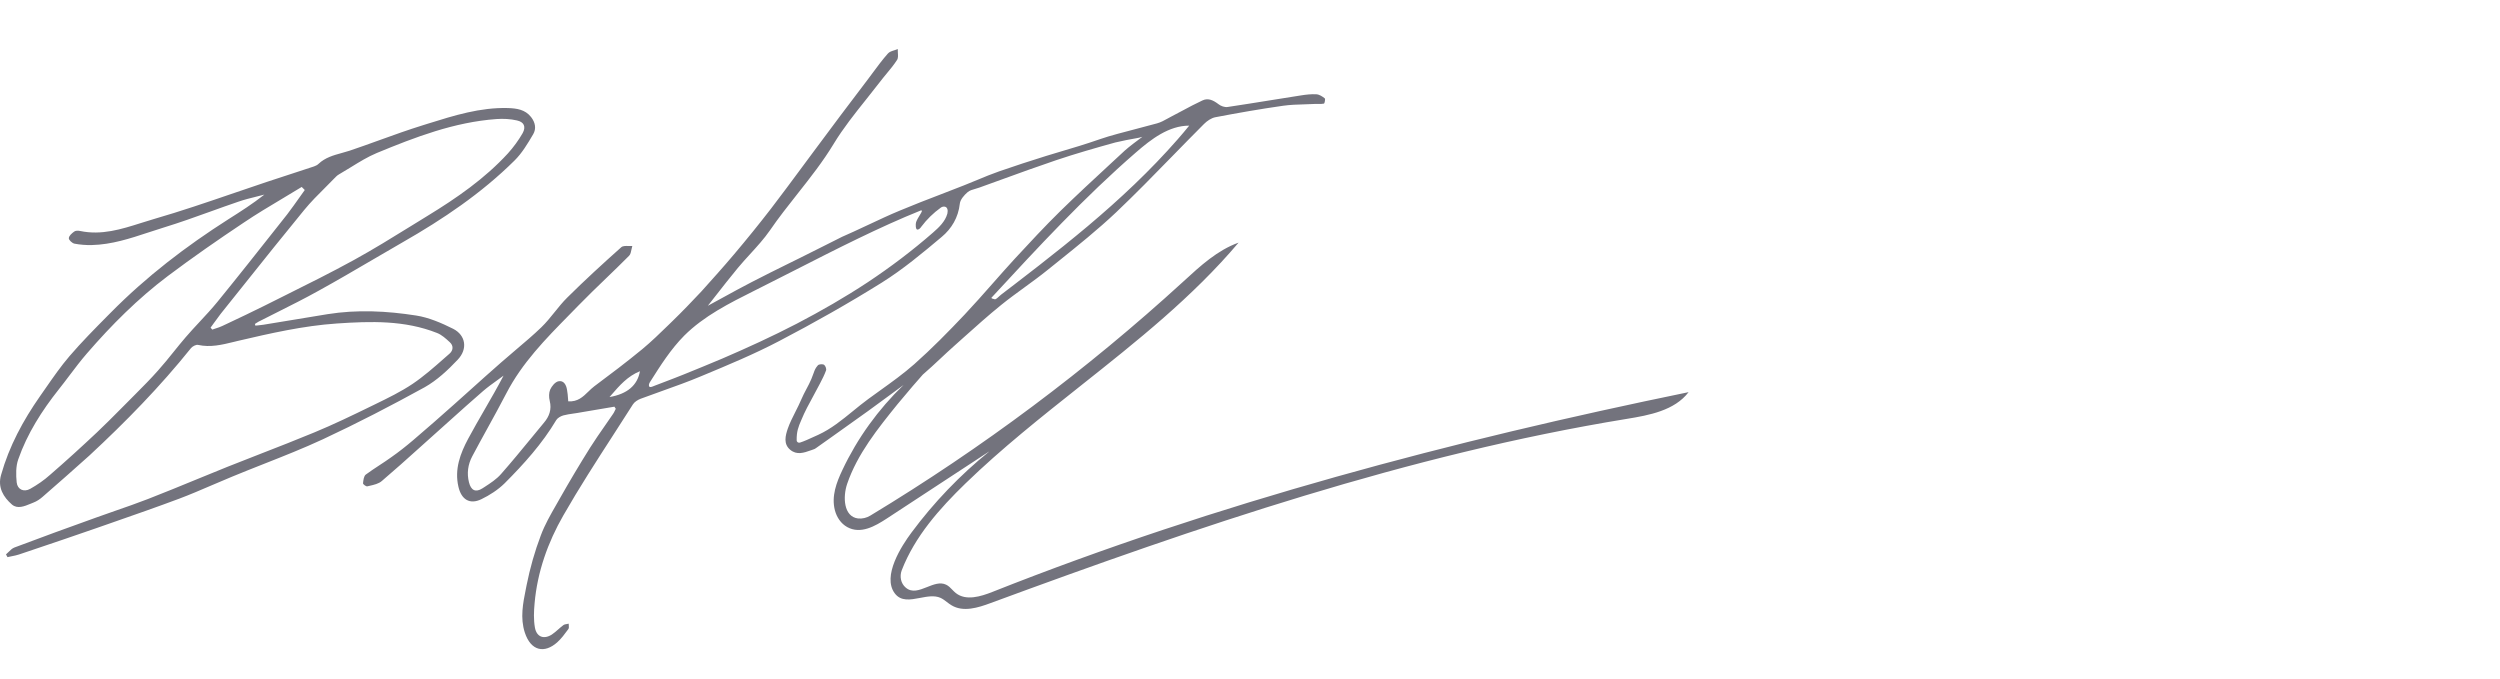 <svg width="195" height="53" viewBox="0 0 195 53" fill="none" xmlns="http://www.w3.org/2000/svg">
<path fill-rule="evenodd" clip-rule="evenodd" d="M74.557 46.261C75.344 46.881 76.489 46.535 77.42 46.165C94.952 39.212 113.248 34.381 131.711 30.588C130.614 32.02 128.646 32.389 126.869 32.676C109.861 35.455 93.45 41.072 77.276 47.036C76.287 47.406 75.13 47.763 74.223 47.215C74.09 47.138 73.97 47.045 73.85 46.954C73.692 46.832 73.536 46.712 73.353 46.63C72.882 46.423 72.319 46.531 71.763 46.638C71.009 46.782 70.267 46.925 69.786 46.273C68.796 44.937 70.323 42.575 71.098 41.537C72.84 39.188 74.879 37.065 77.145 35.228H77.133C74.486 36.958 71.826 38.699 69.178 40.44C68.248 41.048 67.127 41.693 66.077 41.108C65.588 40.834 65.266 40.345 65.123 39.808C64.837 38.711 65.242 37.637 65.707 36.659C66.876 34.178 68.51 31.924 70.478 30.028C70.117 30.292 69.757 30.558 69.398 30.823C68.833 31.241 68.268 31.659 67.699 32.067C66.754 32.751 65.798 33.428 64.838 34.108C64.44 34.389 64.042 34.671 63.644 34.954C63.584 35.001 63.513 35.037 63.429 35.061C63.368 35.082 63.306 35.104 63.245 35.126C62.706 35.317 62.154 35.513 61.64 35.085C61.092 34.632 61.258 33.988 61.449 33.427C61.594 33.008 61.825 32.548 62.053 32.098C62.22 31.767 62.385 31.44 62.511 31.137C62.624 30.869 62.761 30.609 62.898 30.35C63.036 30.09 63.173 29.831 63.286 29.563C63.369 29.362 63.422 29.215 63.463 29.098C63.553 28.845 63.596 28.725 63.799 28.489C63.883 28.406 64.157 28.382 64.276 28.453C64.383 28.525 64.479 28.776 64.431 28.895C64.31 29.235 64.139 29.565 63.973 29.885C63.959 29.913 63.944 29.941 63.93 29.968C63.775 30.271 63.61 30.572 63.446 30.873C63.105 31.496 62.764 32.12 62.499 32.771C62.272 33.296 62.129 33.654 62.141 34.346C62.141 34.477 62.272 34.56 62.392 34.524C62.725 34.417 62.988 34.298 63.823 33.916C64.822 33.458 65.68 32.758 66.536 32.059C66.928 31.74 67.319 31.421 67.723 31.125C68.033 30.897 68.346 30.673 68.658 30.449C69.57 29.795 70.478 29.143 71.313 28.406C72.685 27.189 73.973 25.877 75.237 24.541C75.984 23.748 76.708 22.927 77.432 22.106C77.993 21.471 78.553 20.836 79.125 20.212C80.306 18.936 81.487 17.66 82.727 16.443C83.992 15.206 85.284 14.011 86.578 12.815C86.968 12.455 87.359 12.094 87.748 11.732C88.035 11.469 88.798 10.897 89.108 10.67C89.083 10.677 89.058 10.684 89.031 10.692C88.92 10.723 88.802 10.756 88.715 10.766C88.178 10.861 87.546 10.98 86.997 11.112C85.447 11.541 83.908 11.982 82.381 12.495C80.929 12.985 79.496 13.506 78.063 14.026C77.507 14.228 76.951 14.43 76.394 14.63C76.292 14.669 76.183 14.7 76.075 14.73C75.854 14.791 75.635 14.852 75.475 14.988C75.213 15.214 74.903 15.56 74.867 15.882C74.748 16.968 74.223 17.838 73.448 18.483C71.945 19.747 70.43 21.011 68.772 22.049C66.172 23.671 63.489 25.186 60.77 26.605C58.834 27.619 56.806 28.463 54.788 29.303L54.651 29.36C53.675 29.771 52.671 30.129 51.668 30.487C51.102 30.689 50.535 30.89 49.975 31.101C49.749 31.185 49.486 31.352 49.367 31.543C48.863 32.337 48.353 33.127 47.842 33.918C46.504 35.989 45.166 38.061 43.941 40.202C42.736 42.301 41.913 44.603 41.698 47.06C41.639 47.68 41.615 48.336 41.722 48.944C41.853 49.684 42.414 49.898 43.046 49.493C43.223 49.375 43.385 49.232 43.547 49.089C43.68 48.972 43.813 48.855 43.952 48.753C44.025 48.705 44.12 48.689 44.218 48.673C44.264 48.665 44.312 48.657 44.358 48.646C44.358 48.687 44.362 48.73 44.366 48.774C44.375 48.884 44.385 48.995 44.334 49.063C44.323 49.079 44.311 49.095 44.299 49.111C44.047 49.455 43.783 49.816 43.463 50.101C42.474 50.984 41.412 50.793 40.935 49.338C40.564 48.192 40.792 47.056 41.016 45.94C41.037 45.836 41.058 45.732 41.078 45.628C41.34 44.316 41.71 43.005 42.187 41.752C42.495 40.928 42.943 40.145 43.388 39.37C43.477 39.214 43.566 39.057 43.654 38.902C44.418 37.554 45.205 36.23 46.028 34.918C46.394 34.339 46.784 33.779 47.174 33.219C47.394 32.904 47.614 32.589 47.829 32.27C47.877 32.202 47.913 32.126 47.948 32.051C47.975 31.995 48.001 31.939 48.031 31.889C48.008 31.847 47.993 31.826 47.978 31.805C47.963 31.784 47.948 31.763 47.924 31.721C47.082 31.857 46.25 32.001 45.41 32.146C45.286 32.167 45.162 32.189 45.038 32.211C44.934 32.227 44.831 32.242 44.727 32.257C44.462 32.295 44.198 32.333 43.941 32.401C43.738 32.461 43.499 32.592 43.392 32.759C42.294 34.608 40.863 36.194 39.349 37.709C38.836 38.21 38.192 38.627 37.548 38.937C36.641 39.379 35.985 38.961 35.758 37.971C35.437 36.6 35.902 35.371 36.522 34.214C36.926 33.461 37.352 32.723 37.78 31.981C38.288 31.102 38.798 30.219 39.277 29.3C39.106 29.429 38.931 29.554 38.756 29.68C38.393 29.941 38.028 30.204 37.691 30.493C36.802 31.262 35.926 32.05 35.048 32.838C34.701 33.15 34.354 33.462 34.005 33.773C33.574 34.157 33.145 34.543 32.716 34.929C31.745 35.802 30.776 36.674 29.783 37.518C29.539 37.732 29.174 37.815 28.827 37.894C28.767 37.908 28.708 37.921 28.65 37.935C28.555 37.959 28.304 37.769 28.316 37.697C28.34 37.458 28.376 37.136 28.531 37.017C28.873 36.764 29.228 36.531 29.582 36.298C29.896 36.093 30.208 35.888 30.511 35.669C31.107 35.252 31.68 34.799 32.24 34.322C33.325 33.403 34.387 32.461 35.448 31.519C35.854 31.157 36.258 30.794 36.663 30.431C37.471 29.704 38.279 28.978 39.098 28.263C39.484 27.922 39.877 27.588 40.271 27.256C40.936 26.693 41.601 26.131 42.223 25.531C42.6 25.167 42.93 24.756 43.26 24.346C43.577 23.951 43.894 23.557 44.251 23.206C45.61 21.858 47.03 20.558 48.461 19.282C48.584 19.175 48.804 19.181 49.026 19.188C49.126 19.191 49.227 19.194 49.32 19.186C49.292 19.272 49.274 19.366 49.255 19.459C49.218 19.65 49.181 19.837 49.069 19.95C48.473 20.551 47.865 21.137 47.256 21.724C46.538 22.416 45.819 23.109 45.121 23.826C44.878 24.076 44.634 24.324 44.39 24.573C42.558 26.438 40.723 28.306 39.492 30.684C39.017 31.599 38.522 32.5 38.026 33.401C37.624 34.131 37.222 34.861 36.832 35.598C36.498 36.23 36.403 36.922 36.581 37.625C36.737 38.246 37.094 38.436 37.631 38.09C37.68 38.059 37.729 38.027 37.779 37.995C38.247 37.692 38.73 37.379 39.086 36.969C39.904 36.041 40.691 35.082 41.479 34.123C41.794 33.739 42.109 33.355 42.426 32.974C42.843 32.485 43.046 31.936 42.879 31.268C42.807 30.982 42.807 30.636 42.915 30.386C43.034 30.123 43.296 29.801 43.547 29.742C43.964 29.646 44.167 30.016 44.227 30.398C44.274 30.634 44.291 30.877 44.308 31.116C44.313 31.179 44.317 31.242 44.322 31.304C45.057 31.357 45.477 30.948 45.889 30.547C46.039 30.401 46.187 30.256 46.35 30.135C47.614 29.193 48.878 28.239 50.095 27.237C50.809 26.645 51.48 25.992 52.145 25.345C52.257 25.236 52.368 25.127 52.48 25.018C53.112 24.41 54.114 23.373 54.711 22.729C55.569 21.774 56.428 20.82 57.263 19.83C58.241 18.673 59.207 17.481 60.137 16.276C60.953 15.211 61.751 14.133 62.548 13.056C62.857 12.638 63.167 12.22 63.477 11.803C64.884 9.907 66.292 8.023 67.723 6.15C67.833 6.003 67.942 5.855 68.052 5.708C68.438 5.186 68.822 4.666 69.25 4.182C69.362 4.046 69.554 3.985 69.748 3.924C69.843 3.894 69.938 3.864 70.025 3.824C70.021 3.913 70.028 4.009 70.034 4.106C70.049 4.323 70.064 4.543 69.965 4.683C69.723 5.058 69.435 5.406 69.146 5.754C68.966 5.971 68.787 6.188 68.618 6.412C68.275 6.859 67.923 7.299 67.572 7.74C66.673 8.866 65.773 9.993 65.028 11.219C64.189 12.608 63.191 13.87 62.193 15.133C61.46 16.061 60.726 16.99 60.054 17.97C59.597 18.628 59.051 19.226 58.504 19.825C58.18 20.18 57.855 20.535 57.549 20.904C56.934 21.649 56.334 22.416 55.725 23.194C55.555 23.412 55.384 23.631 55.212 23.85C55.592 23.644 55.967 23.439 56.339 23.235C57.111 22.811 57.87 22.395 58.635 22.001C59.617 21.491 60.608 21.003 61.599 20.513C61.883 20.373 62.167 20.233 62.451 20.093C63.103 19.77 63.751 19.443 64.397 19.118C64.826 18.901 65.255 18.685 65.683 18.471C65.832 18.399 65.985 18.333 66.137 18.268C66.289 18.202 66.441 18.137 66.59 18.065C66.991 17.882 67.392 17.694 67.792 17.506C68.592 17.13 69.393 16.753 70.204 16.419C71.256 15.977 72.318 15.569 73.38 15.161C73.98 14.93 74.579 14.7 75.177 14.463C75.526 14.327 75.874 14.182 76.221 14.038C76.788 13.802 77.356 13.566 77.933 13.366C78.842 13.057 79.298 12.902 79.756 12.751C80.217 12.6 80.679 12.454 81.606 12.161C81.984 12.043 82.364 11.931 82.768 11.811C83.628 11.558 84.598 11.271 85.888 10.825C86.519 10.602 87.7 10.295 88.751 10.021C89.329 9.871 89.868 9.731 90.253 9.621C90.543 9.542 90.813 9.392 91.082 9.242C91.18 9.188 91.276 9.135 91.374 9.084C91.657 8.939 91.937 8.789 92.216 8.639C92.738 8.359 93.259 8.08 93.795 7.832C94.249 7.617 94.654 7.832 95.048 8.13C95.227 8.273 95.525 8.38 95.751 8.345C96.892 8.175 98.028 7.992 99.165 7.809C99.943 7.684 100.721 7.559 101.5 7.438C101.882 7.378 102.287 7.331 102.681 7.355C102.908 7.367 103.146 7.522 103.337 7.677C103.385 7.724 103.325 8.07 103.265 8.082C103.129 8.113 102.987 8.109 102.847 8.106C102.767 8.104 102.687 8.102 102.609 8.106C102.33 8.122 102.048 8.13 101.766 8.138C101.203 8.154 100.637 8.17 100.081 8.249C98.316 8.5 96.55 8.81 94.797 9.144C94.487 9.203 94.153 9.43 93.915 9.668C93.083 10.501 92.261 11.342 91.441 12.182C89.992 13.668 88.545 15.15 87.045 16.574C85.629 17.909 84.104 19.135 82.583 20.357C82.296 20.587 82.01 20.816 81.725 21.047C81.135 21.524 80.521 21.971 79.906 22.419C79.292 22.866 78.678 23.313 78.088 23.79C77.089 24.598 76.137 25.452 75.187 26.302C74.945 26.519 74.704 26.735 74.462 26.951C74.09 27.28 73.726 27.62 73.361 27.962C72.906 28.387 72.451 28.813 71.981 29.217C71.921 29.265 70.609 30.791 70.013 31.519C68.462 33.439 66.876 35.407 66.077 37.745C65.731 38.77 65.803 40.297 66.924 40.44C67.258 40.476 67.604 40.392 67.89 40.214C76.597 34.954 84.779 28.835 92.281 21.977L92.341 21.922C93.634 20.734 94.966 19.511 96.61 18.924C93.027 23.164 88.67 26.618 84.307 30.078C81.221 32.526 78.13 34.976 75.308 37.709C73.281 39.677 71.361 41.836 70.335 44.483C70.156 44.961 70.263 45.509 70.645 45.831C71.138 46.26 71.722 46.026 72.312 45.791C72.822 45.588 73.335 45.383 73.794 45.605C73.985 45.693 74.13 45.844 74.275 45.995C74.366 46.089 74.456 46.183 74.557 46.261ZM47.663 30.831C47.623 30.877 47.583 30.924 47.542 30.97C48.926 30.732 49.725 30.052 49.916 28.954C48.948 29.348 48.331 30.061 47.663 30.831ZM73.894 16.661C73.897 16.65 73.901 16.636 73.901 16.622C73.949 16.407 73.901 16.157 73.698 16.121C73.591 16.097 73.472 16.133 73.388 16.192C72.804 16.61 72.291 17.111 71.862 17.683C71.79 17.791 71.683 17.91 71.552 17.91C71.408 17.898 71.408 17.469 71.456 17.326C71.524 17.137 71.645 16.94 71.745 16.778C71.89 16.54 71.991 16.377 71.814 16.419C68.622 17.701 65.237 19.426 62.024 21.064C61.083 21.543 60.157 22.015 59.255 22.466C59.122 22.533 58.988 22.6 58.855 22.667C56.895 23.649 54.904 24.646 53.363 26.187C52.313 27.249 51.514 28.513 50.715 29.777L50.715 29.777C50.667 29.837 50.632 29.921 50.62 29.992C50.579 30.286 50.822 30.184 50.999 30.11C51.03 30.097 51.06 30.085 51.085 30.076L51.836 29.789L51.837 29.789C52.337 29.598 52.838 29.408 53.339 29.205C54.341 28.799 55.331 28.394 56.321 27.976C58.289 27.13 60.245 26.235 62.153 25.245C64.049 24.255 65.898 23.194 67.687 22.013C69.464 20.832 71.17 19.544 72.78 18.137C73.245 17.731 73.722 17.278 73.889 16.681C73.889 16.677 73.891 16.67 73.894 16.661ZM77.348 23.206C77.336 23.206 77.336 23.218 77.336 23.218C77.301 23.279 77.467 23.315 77.556 23.334C77.588 23.341 77.61 23.346 77.61 23.349C77.695 23.34 77.844 23.201 77.958 23.095C78.006 23.051 78.047 23.012 78.076 22.991C78.243 22.86 78.413 22.732 78.582 22.603C78.752 22.475 78.922 22.347 79.089 22.216C79.745 21.715 80.389 21.214 81.034 20.713C82.322 19.711 83.598 18.685 84.85 17.636C87.343 15.537 89.728 13.306 91.875 10.849C92.173 10.503 92.472 10.158 92.758 9.8C91.171 9.8 89.8 10.849 88.607 11.887C84.588 15.37 80.962 19.294 77.348 23.206ZM20.127 25.379C20.058 25.385 19.989 25.392 19.919 25.399C19.908 25.352 19.896 25.304 19.884 25.268C19.916 25.248 19.947 25.227 19.979 25.206C20.043 25.163 20.106 25.121 20.17 25.089C20.639 24.849 21.111 24.613 21.584 24.376C22.686 23.823 23.792 23.269 24.869 22.668C26.266 21.898 27.639 21.095 29.012 20.291C29.808 19.825 30.604 19.359 31.405 18.899C34.554 17.098 37.548 15.082 40.124 12.53C40.715 11.951 41.154 11.207 41.58 10.485L41.591 10.467C41.841 10.037 41.758 9.56 41.424 9.131C40.959 8.535 40.291 8.451 39.611 8.427C37.454 8.371 35.423 9.007 33.409 9.636C33.274 9.679 33.139 9.721 33.003 9.763C31.866 10.114 30.744 10.519 29.622 10.924C28.839 11.207 28.056 11.49 27.267 11.755C27.068 11.82 26.866 11.876 26.663 11.932C26.014 12.111 25.364 12.29 24.845 12.781C24.75 12.876 24.619 12.936 24.488 12.983C23.873 13.186 23.262 13.386 22.651 13.586C22.039 13.786 21.428 13.985 20.814 14.188C19.96 14.473 19.108 14.764 18.256 15.056C16.18 15.767 14.105 16.477 12 17.086C11.663 17.183 11.327 17.29 10.99 17.397C9.464 17.88 7.922 18.368 6.251 18.017C6.096 17.981 5.893 17.981 5.786 18.064C5.607 18.195 5.38 18.386 5.369 18.577C5.357 18.72 5.631 18.971 5.81 19.006C6.251 19.09 6.716 19.126 7.169 19.114C8.709 19.077 10.155 18.6 11.592 18.126C12.002 17.99 12.412 17.855 12.823 17.73C14.024 17.362 15.21 16.935 16.398 16.507C17.133 16.242 17.869 15.977 18.608 15.727C19.059 15.57 19.528 15.454 19.995 15.338C20.205 15.286 20.415 15.234 20.623 15.178C19.717 15.894 18.763 16.502 17.82 17.098C14.505 19.209 11.404 21.583 8.637 24.386C8.563 24.46 8.49 24.534 8.416 24.608C7.391 25.644 6.362 26.683 5.416 27.785C4.749 28.566 4.158 29.416 3.57 30.262C3.422 30.475 3.275 30.687 3.126 30.898C1.802 32.794 0.717 34.798 0.085 37.04C-0.201 38.03 0.276 38.782 0.932 39.354C1.359 39.718 1.904 39.492 2.4 39.286C2.472 39.256 2.544 39.226 2.613 39.199C2.864 39.104 3.114 38.937 3.317 38.758C4.534 37.696 5.762 36.623 6.979 35.525C9.805 32.901 12.489 30.158 14.898 27.153C15.018 27.01 15.292 26.866 15.447 26.902C16.408 27.116 17.33 26.89 18.232 26.669C18.337 26.643 18.443 26.617 18.548 26.592C21.1 25.996 23.653 25.411 26.277 25.232C28.924 25.053 31.56 24.97 34.089 25.972C34.455 26.114 34.774 26.408 35.07 26.68L35.079 26.688C35.389 26.962 35.353 27.332 35.067 27.582C34.923 27.707 34.78 27.833 34.637 27.959C33.842 28.66 33.05 29.357 32.181 29.944C31.27 30.554 30.273 31.04 29.285 31.521C29.172 31.576 29.06 31.63 28.948 31.685C27.481 32.401 26.002 33.116 24.5 33.736C23.11 34.313 21.712 34.857 20.316 35.4C19.459 35.734 18.602 36.068 17.749 36.408C16.96 36.725 16.174 37.048 15.389 37.37C14.109 37.896 12.829 38.422 11.535 38.925C10.698 39.251 9.851 39.544 9.007 39.837C8.492 40.016 7.978 40.194 7.468 40.38C5.345 41.143 3.234 41.906 1.123 42.706C0.953 42.77 0.81 42.912 0.669 43.052C0.602 43.119 0.536 43.185 0.467 43.242C0.484 43.278 0.505 43.314 0.526 43.35C0.547 43.385 0.568 43.421 0.586 43.457C0.696 43.429 0.81 43.407 0.925 43.385C1.108 43.349 1.293 43.313 1.468 43.254C1.722 43.169 1.977 43.083 2.231 42.997C3.995 42.403 5.766 41.806 7.527 41.191C7.938 41.047 8.35 40.904 8.761 40.76C10.5 40.154 12.242 39.547 13.968 38.901C14.827 38.578 15.672 38.214 16.515 37.852C17.041 37.625 17.567 37.399 18.095 37.183C18.917 36.843 19.746 36.516 20.575 36.188C22.129 35.575 23.683 34.961 25.191 34.261C27.875 33.009 30.523 31.637 33.123 30.206C34.077 29.669 34.936 28.87 35.699 28.059C36.498 27.224 36.331 26.151 35.353 25.65C34.447 25.197 33.457 24.767 32.467 24.612C30.177 24.254 27.863 24.135 25.549 24.505C24.714 24.642 23.881 24.779 23.049 24.917C22.218 25.054 21.386 25.191 20.552 25.328C20.414 25.352 20.272 25.365 20.127 25.379ZM16.491 25.632C16.47 25.605 16.449 25.578 16.425 25.555C16.512 25.435 16.6 25.315 16.687 25.194C16.862 24.953 17.037 24.712 17.212 24.481C17.82 23.723 18.426 22.964 19.032 22.205C20.589 20.254 22.144 18.306 23.724 16.383C24.241 15.752 24.819 15.177 25.397 14.601C25.672 14.326 25.948 14.051 26.217 13.771C26.288 13.699 26.372 13.639 26.456 13.592C26.764 13.415 27.067 13.228 27.37 13.041C28.029 12.634 28.687 12.228 29.39 11.934C32.395 10.693 35.437 9.525 38.728 9.286C39.253 9.25 39.802 9.274 40.315 9.393C40.875 9.513 41.042 9.882 40.768 10.383C40.446 10.944 40.052 11.481 39.623 11.958C37.81 13.938 35.615 15.452 33.349 16.836C32.923 17.097 32.497 17.36 32.072 17.623C30.595 18.537 29.119 19.449 27.601 20.283C25.84 21.25 24.038 22.147 22.237 23.043C21.682 23.319 21.128 23.595 20.576 23.873C19.65 24.335 18.707 24.78 17.77 25.223C17.619 25.294 17.469 25.364 17.319 25.435C17.165 25.509 17.006 25.559 16.849 25.61C16.75 25.642 16.652 25.673 16.556 25.709C16.532 25.686 16.511 25.659 16.491 25.632ZM23.533 14.582L23.772 14.82C23.639 15.005 23.508 15.191 23.376 15.377C23.058 15.826 22.741 16.274 22.412 16.705C22.181 16.997 21.95 17.289 21.719 17.582C20.148 19.57 18.575 21.562 16.974 23.527C16.528 24.074 16.047 24.591 15.567 25.107C15.2 25.502 14.832 25.897 14.481 26.306C14.157 26.682 13.847 27.067 13.537 27.452C13.14 27.945 12.744 28.437 12.322 28.906C11.762 29.539 11.167 30.137 10.569 30.738C10.39 30.918 10.211 31.098 10.032 31.279C9.826 31.485 9.621 31.692 9.416 31.898C8.801 32.518 8.186 33.137 7.551 33.736C6.358 34.858 5.142 35.967 3.901 37.04C3.436 37.458 2.912 37.815 2.363 38.126C1.862 38.412 1.361 38.185 1.301 37.625C1.242 37.04 1.23 36.384 1.421 35.836C2.124 33.82 3.269 32.031 4.593 30.361C4.872 30.011 5.142 29.654 5.411 29.297C5.858 28.706 6.304 28.116 6.788 27.558C8.696 25.352 10.759 23.288 13.085 21.535C15.005 20.092 16.997 18.708 19.001 17.372C19.993 16.703 21.023 16.088 22.055 15.473C22.549 15.178 23.043 14.883 23.533 14.582Z" fill="#73737D"/>
</svg>
